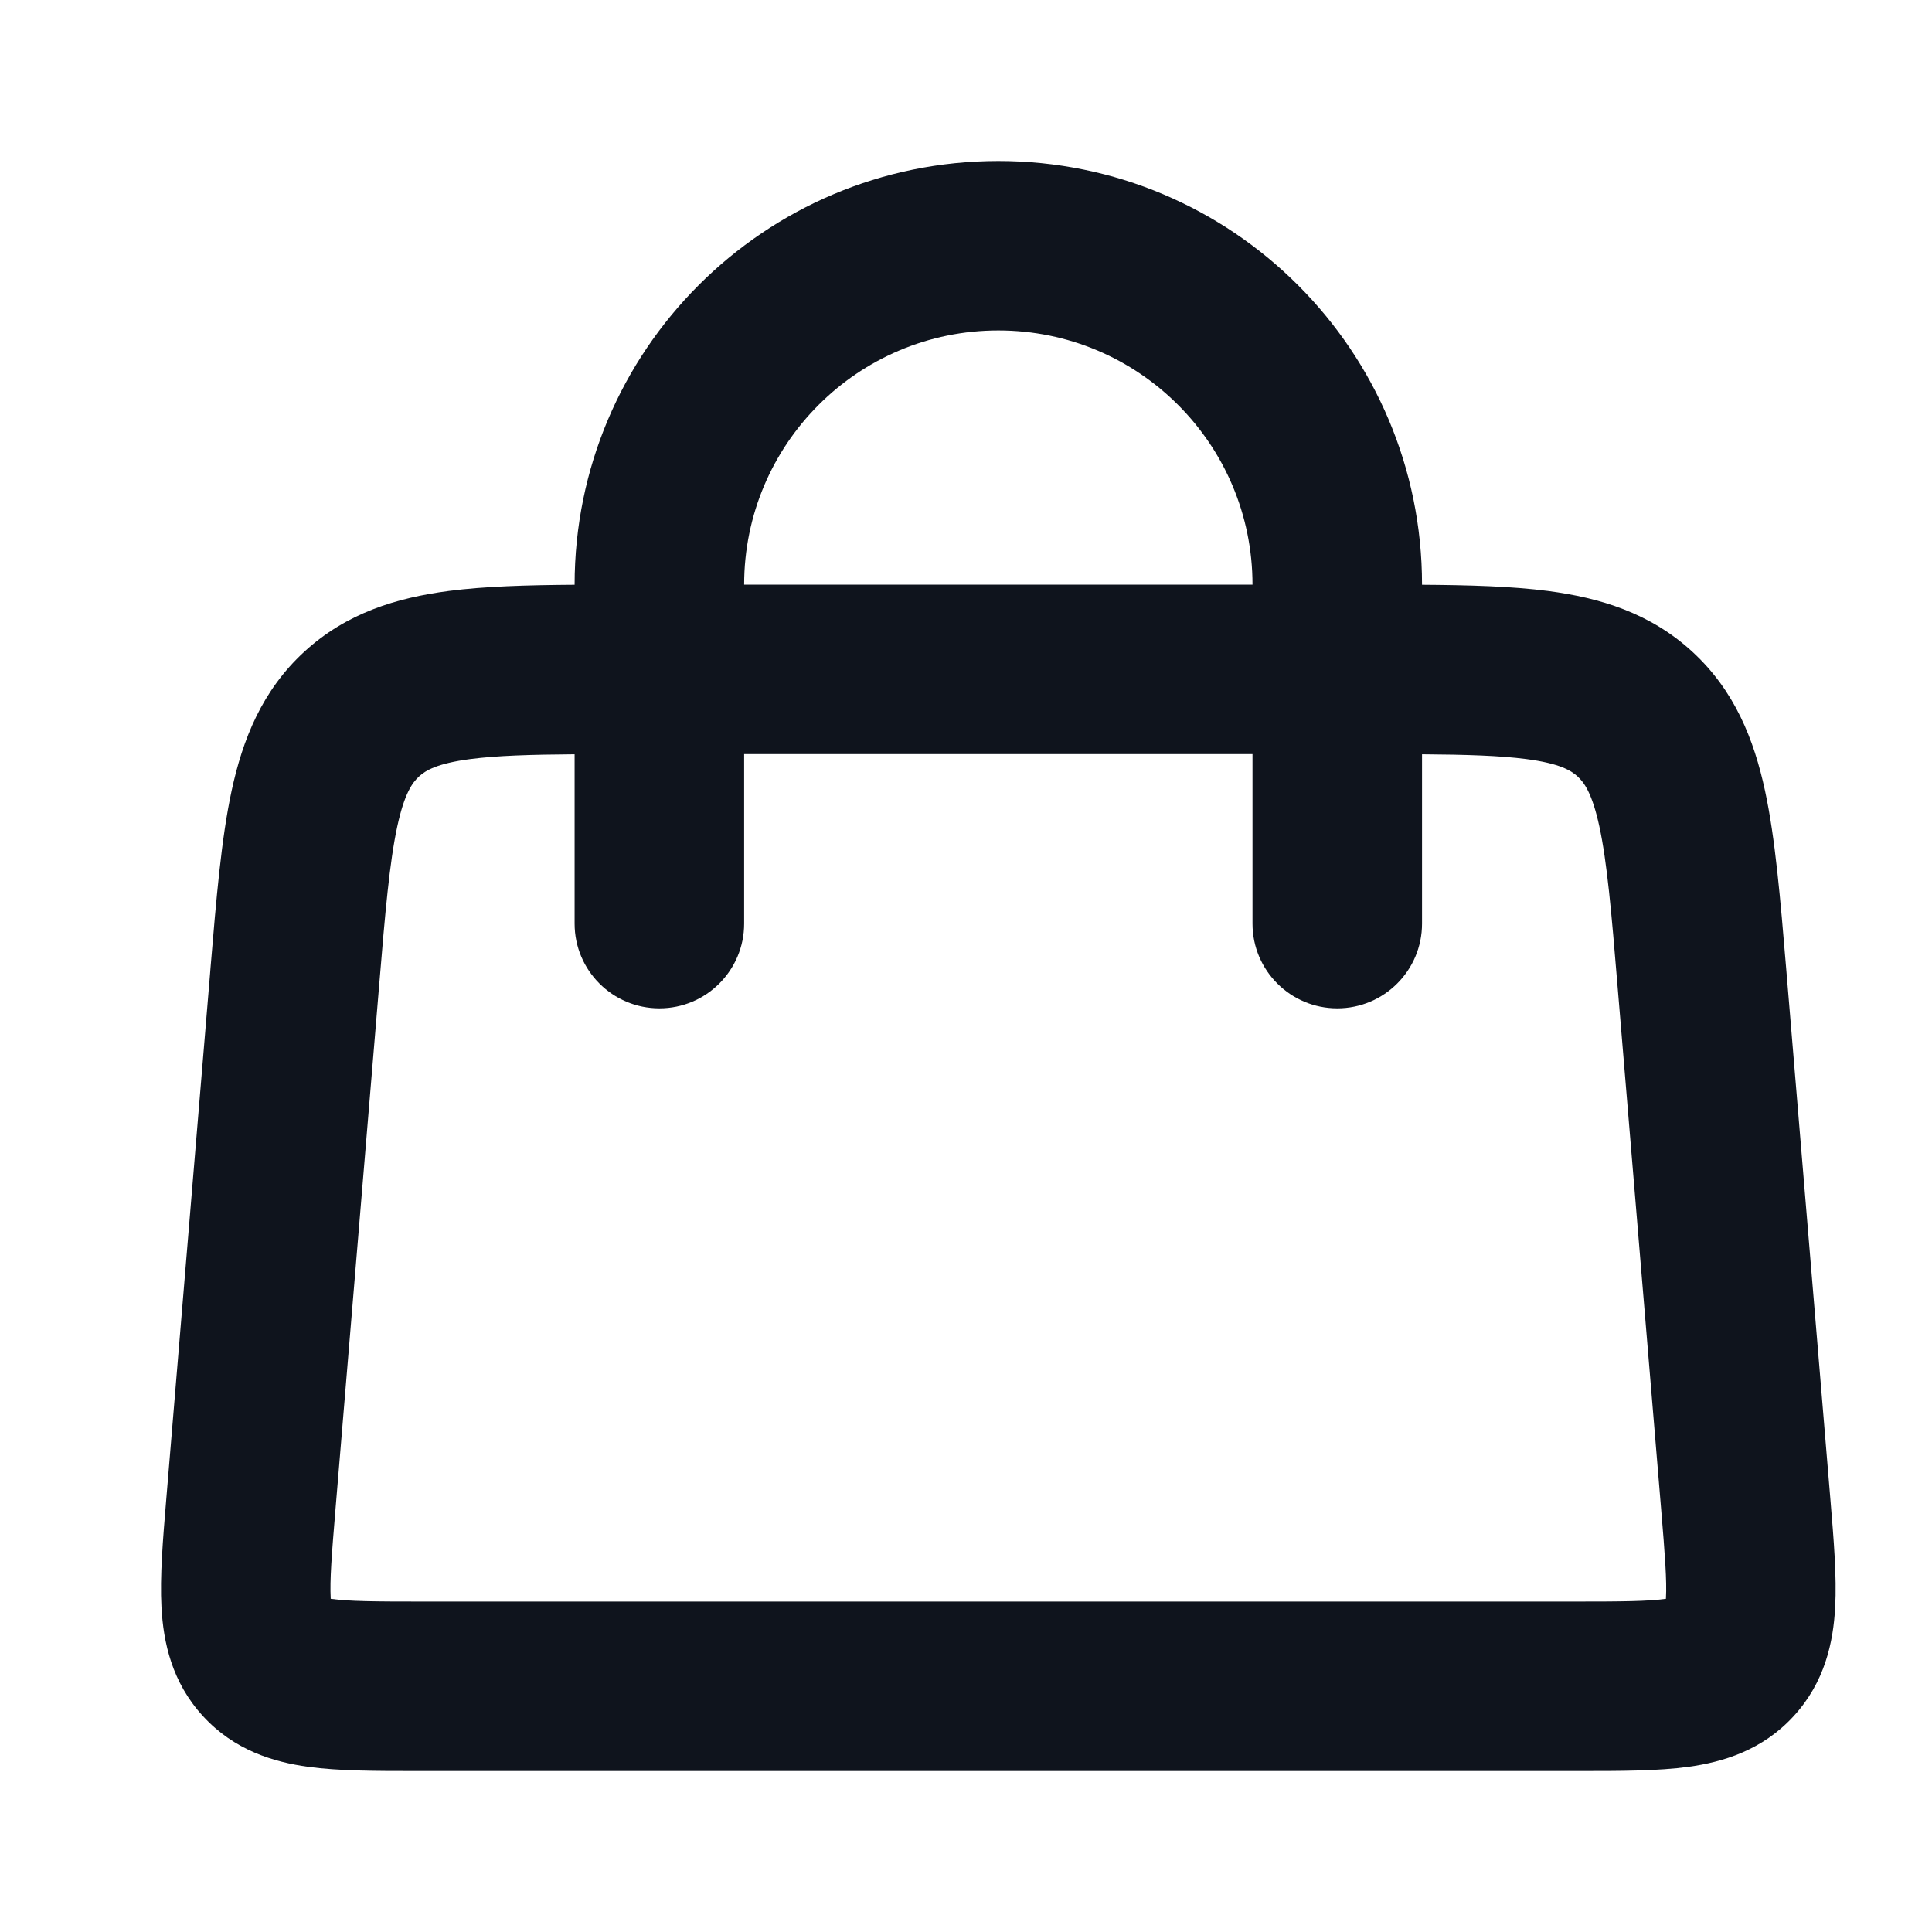 <svg width="24" height="24" viewBox="0 0 24 24" fill="none" xmlns="http://www.w3.org/2000/svg">
<path fill-rule="evenodd" clip-rule="evenodd" d="M7.138 11.474C7.138 12.055 7.61 12.526 8.191 12.526C8.772 12.526 9.244 12.055 9.244 11.474V9.368H15.559V11.474C15.559 12.055 16.031 12.526 16.612 12.526C17.193 12.526 17.665 12.055 17.665 11.474V9.37C18.223 9.374 18.631 9.387 18.957 9.429C19.379 9.484 19.518 9.573 19.598 9.646C19.678 9.72 19.778 9.851 19.868 10.267C19.964 10.713 20.017 11.319 20.095 12.264L20.636 18.755C20.683 19.319 20.707 19.633 20.695 19.853L20.695 19.861L20.686 19.862C20.469 19.892 20.154 19.895 19.587 19.895H5.216C4.65 19.895 4.334 19.892 4.117 19.862L4.108 19.861L4.108 19.853C4.096 19.633 4.12 19.319 4.167 18.755L4.708 12.264C4.786 11.319 4.839 10.713 4.935 10.267C5.025 9.851 5.125 9.72 5.205 9.646C5.285 9.573 5.424 9.484 5.846 9.429C6.172 9.387 6.58 9.374 7.138 9.37L7.138 11.474ZM9.244 7.263L15.559 7.263C15.559 5.519 14.146 4.105 12.402 4.105C10.658 4.105 9.244 5.519 9.244 7.263V7.263ZM17.665 7.264V7.263C17.665 4.356 15.308 2 12.402 2C9.495 2 7.138 4.356 7.138 7.263V7.264C6.546 7.268 6.021 7.283 5.575 7.341C4.926 7.426 4.303 7.615 3.779 8.097C3.255 8.579 3.015 9.184 2.877 9.824C2.749 10.419 2.687 11.164 2.615 12.024L2.61 12.089L2.069 18.58L2.064 18.64C2.024 19.121 1.985 19.584 2.006 19.967C2.029 20.397 2.133 20.897 2.523 21.32C2.912 21.744 3.402 21.889 3.828 21.948C4.208 22 4.673 22 5.155 22L5.216 22H19.587L19.648 22C20.13 22 20.595 22 20.975 21.948C21.401 21.889 21.891 21.744 22.28 21.32C22.67 20.897 22.774 20.397 22.797 19.967C22.818 19.584 22.779 19.121 22.739 18.64V18.64L22.734 18.58L22.188 12.024L22.188 12.024C22.116 11.164 22.054 10.419 21.926 9.824C21.788 9.184 21.548 8.579 21.024 8.097C20.5 7.615 19.877 7.426 19.228 7.341C18.782 7.283 18.257 7.268 17.665 7.264Z" fill="#0F141D"/>
</svg>
